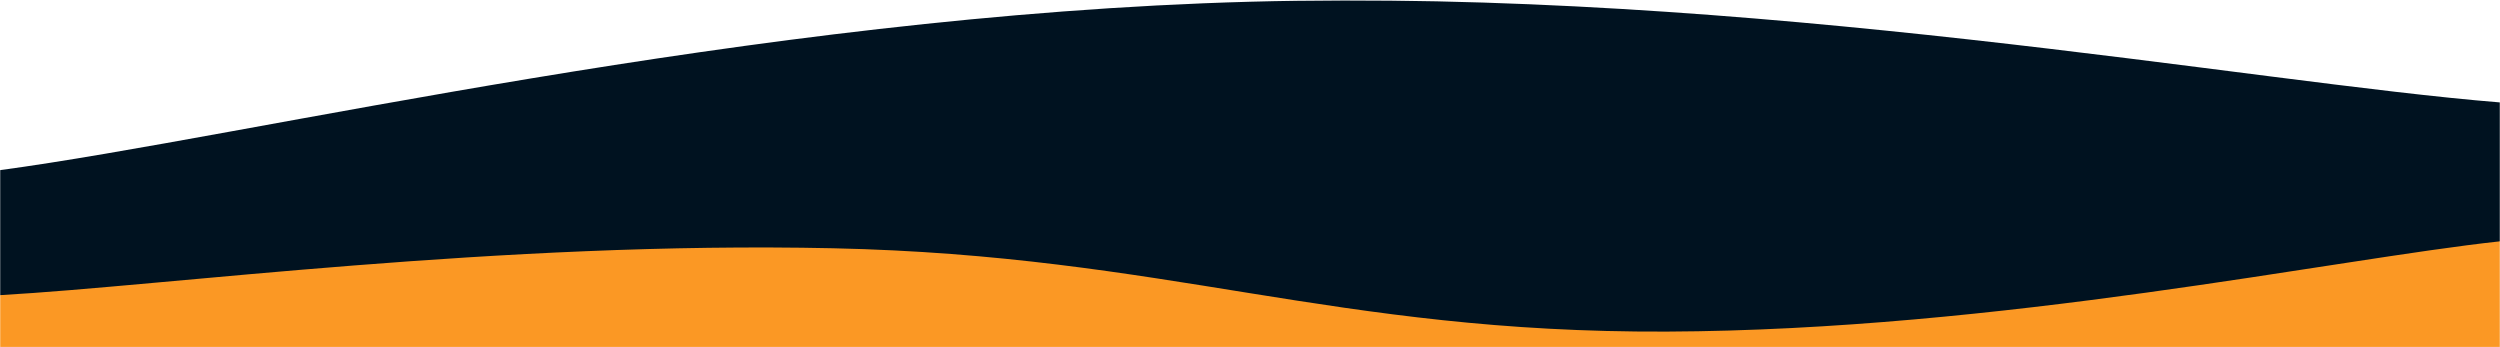 <svg xmlns="http://www.w3.org/2000/svg" version="1.1" xmlns:xlink="http://www.w3.org/1999/xlink" xmlns:svgjs="http://svgjs.dev/svgjs" width="1440" height="200" preserveAspectRatio="none" viewBox="0 0 1440 200">
    <g mask="url(&quot;#SvgjsMask1078&quot;)" fill="none">
        <path d="M 0,98 C 144,78.6 432,8.8 720,1 C 1008,-6.8 1296,47.4 1440,59L1440 200L0 200z" fill="rgba(0, 18, 32, 1)"></path>
        <path d="M 0,170 C 96,164.6 288,138.8 480,143 C 672,147.2 768,191.8 960,191 C 1152,190.2 1344,149.4 1440,139L1440 200L0 200z" fill="rgba(251, 152, 36, 1)"></path>
    </g>
    <defs>
        <mask id="SvgjsMask1078">
            <rect width="1440" height="200" fill="#ffffff"></rect>
        </mask>
    </defs>
</svg>